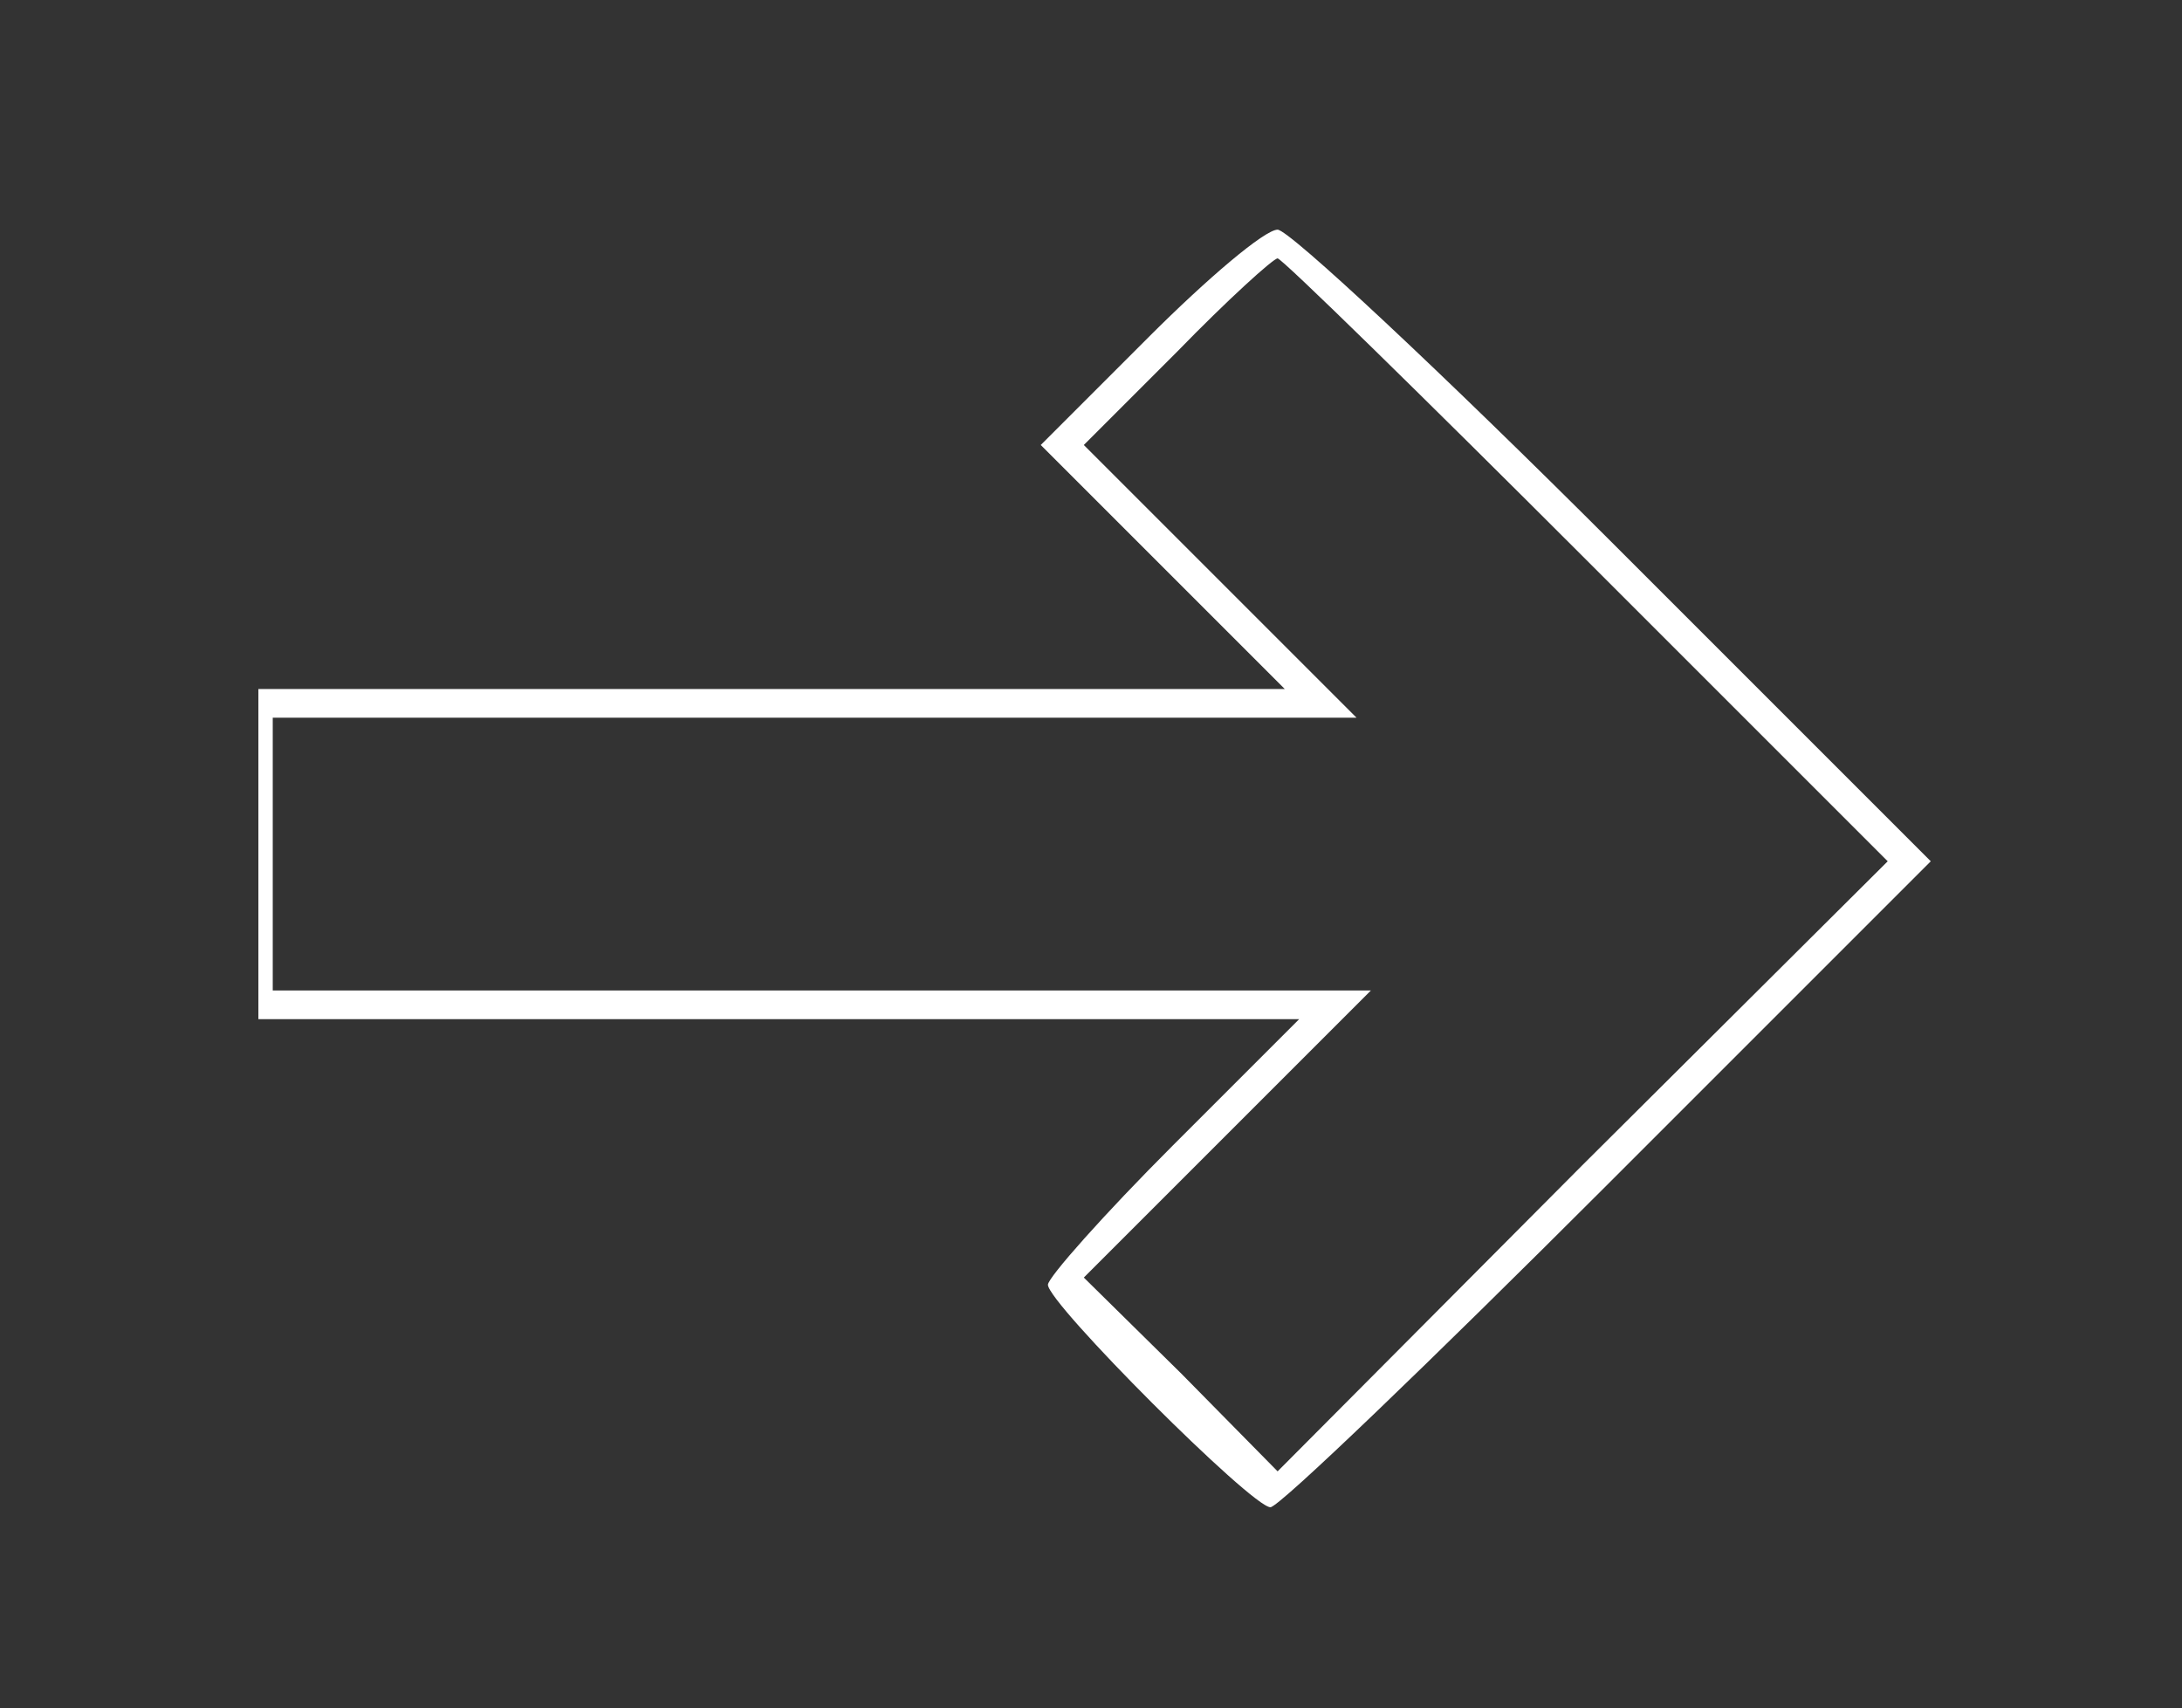 <?xml version="1.0" standalone="no"?>
<!DOCTYPE svg PUBLIC "-//W3C//DTD SVG 20010904//EN"
 "http://www.w3.org/TR/2001/REC-SVG-20010904/DTD/svg10.dtd">
<svg version="1.0" xmlns="http://www.w3.org/2000/svg"
 width="152pt" height="119pt" viewBox="0 0 152 119"
 preserveAspectRatio="xMidYMid meet">
<rect x="0" y="0" width="152" height="119" fill="#333333" stroke="none"/>
<g transform="translate(0,119) scale(0.1,-0.1)"
fill="#ffffff" stroke="none">
<path d="M800 955 l-75 -75 85 -85 85 -85 -358 0 -357 0 0 -115 0 -115 362 0
363 0 -88 -88 c-48 -48 -87 -92 -87 -97 0 -13 142 -155 155 -155 6 0 111 101
235 225 l225 225 -220 220 c-121 121 -227 220 -235 220 -9 0 -49 -34 -90 -75z
m305 -155 l210 -210 -213 -212 -212 -213 -67 68 -68 67 100 100 100 100 -383
0 -382 0 0 95 0 95 377 0 378 0 -95 95 -95 95 65 65 c35 36 67 65 70 65 3 0
100 -95 215 -210z"/>
</g>
</svg>
